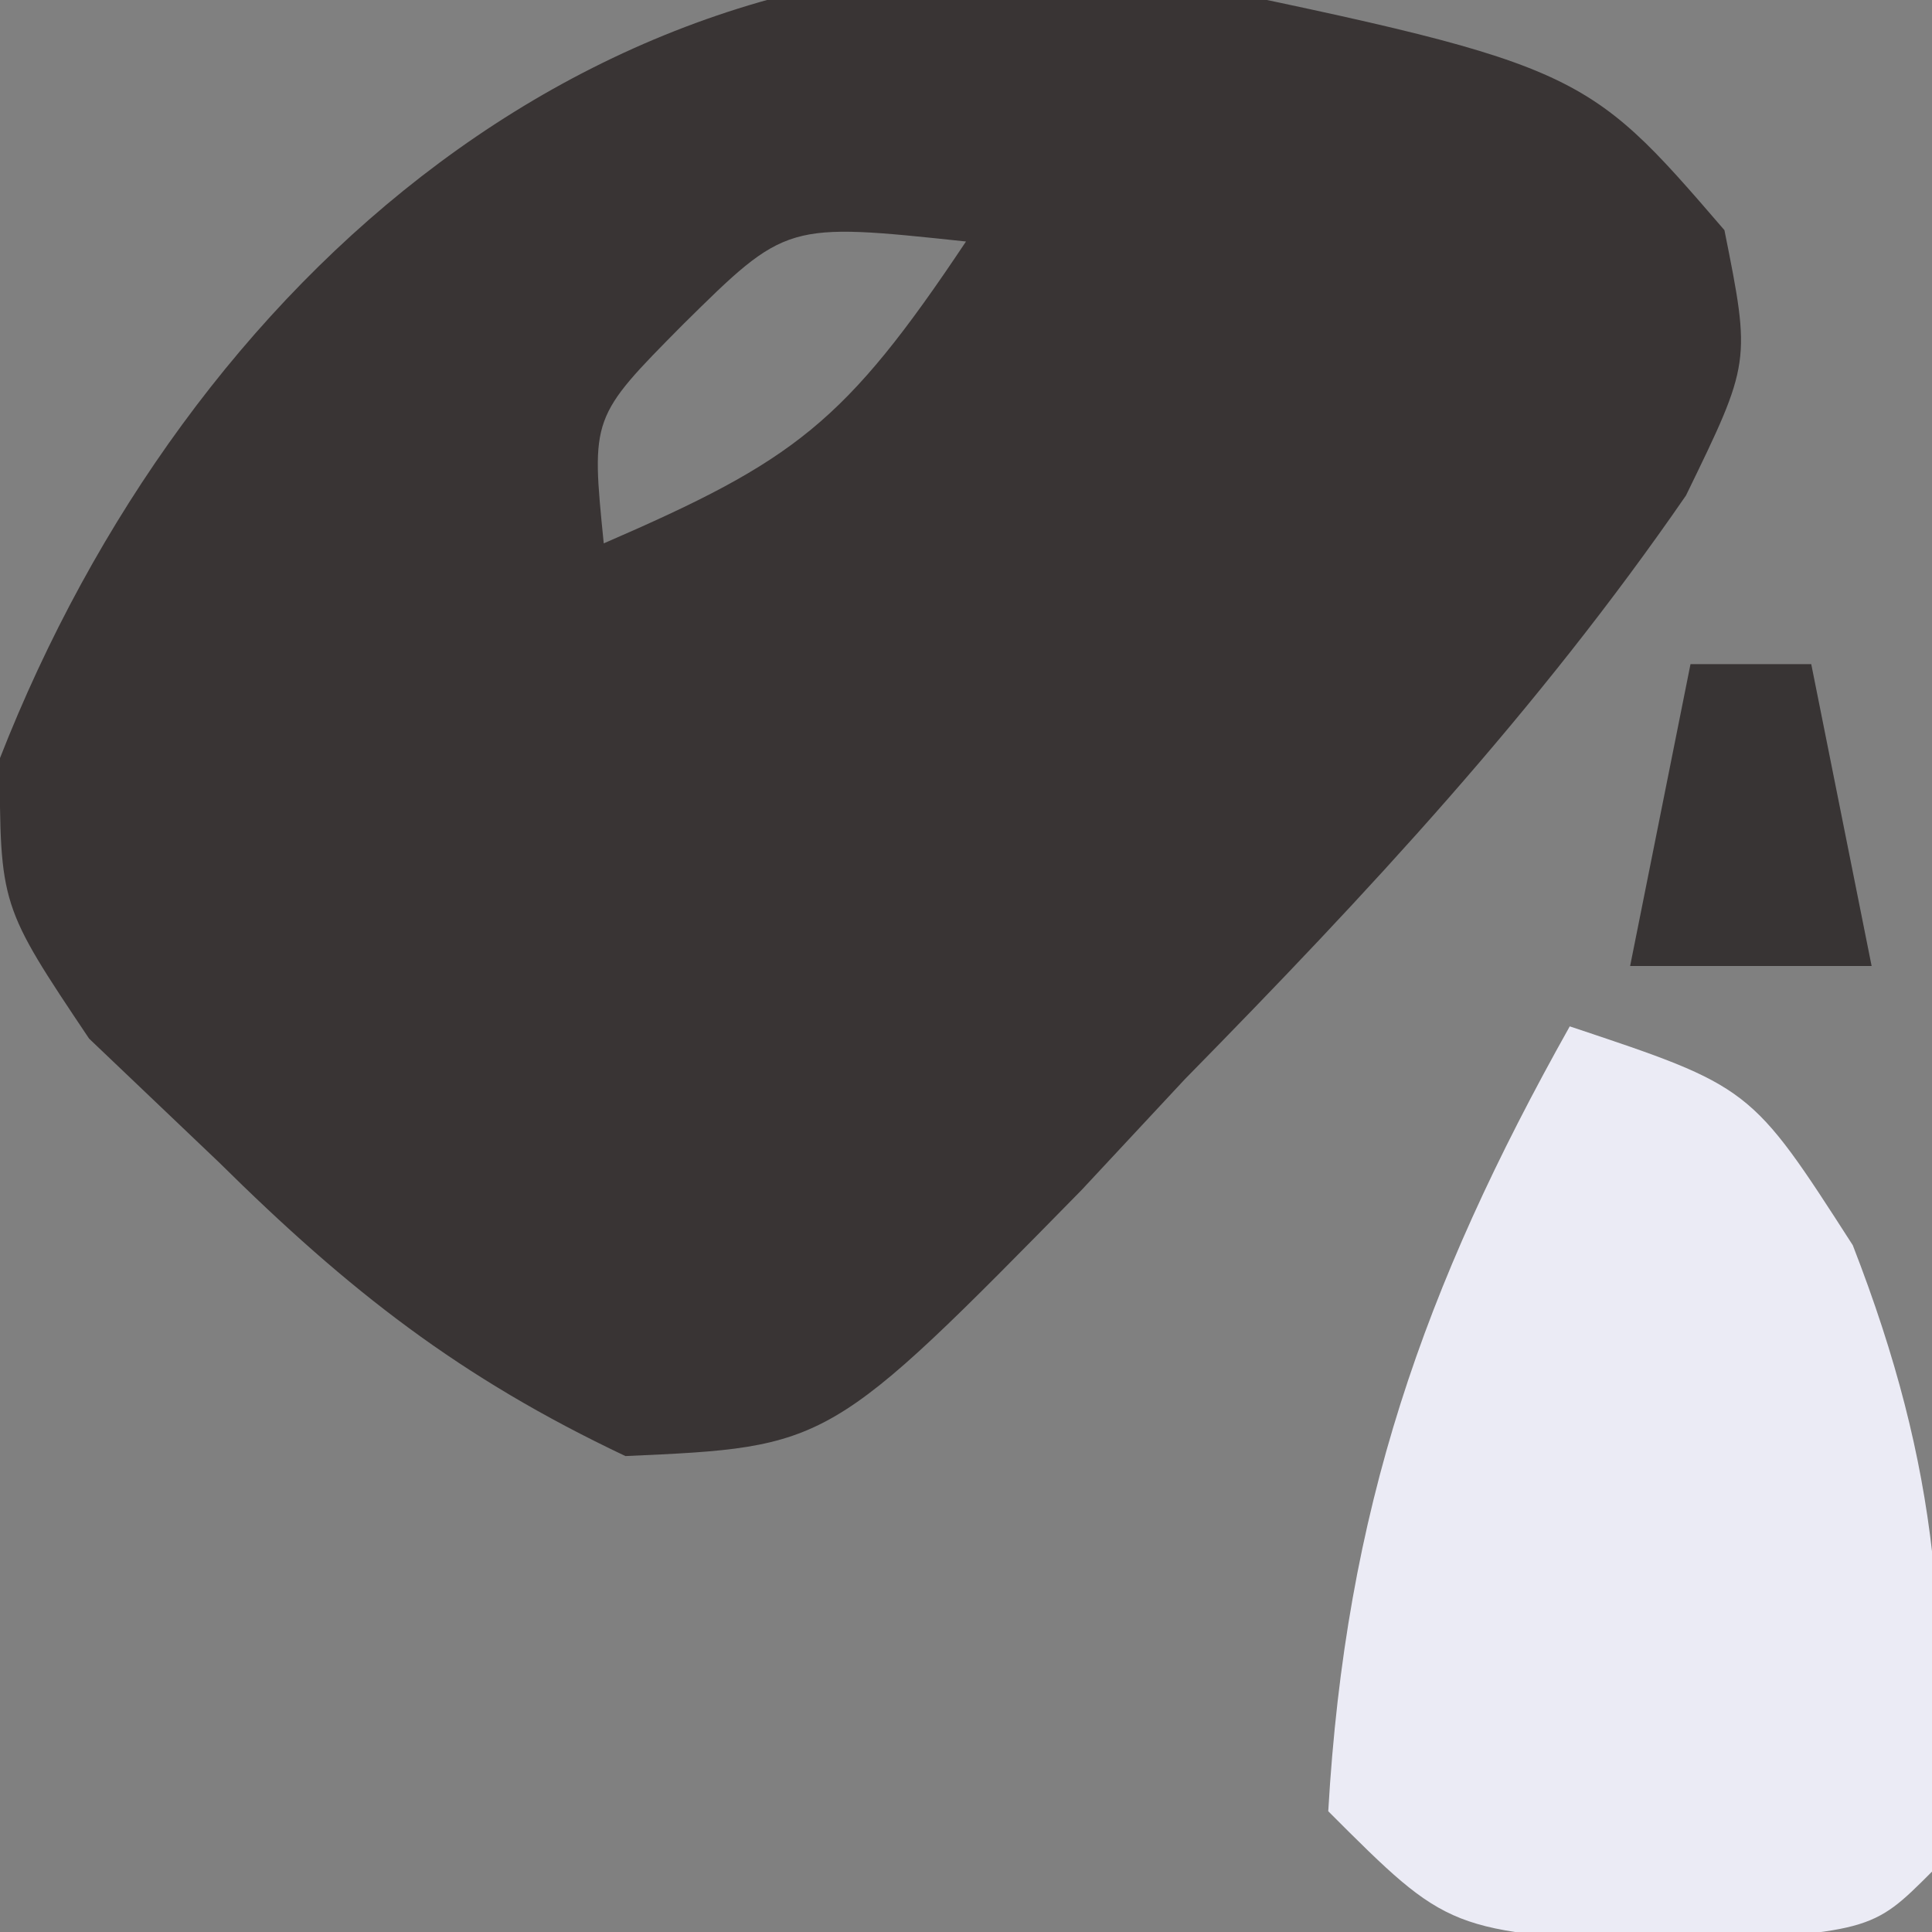 <?xml version="1.0" encoding="UTF-8"?>
<svg version="1.1" xmlns="http://www.w3.org/2000/svg" width="32" height="32">
<rect width="100%" height="100%" fill="#808080" stroke="none"/>
<path d="M0 0 C7.47 1.545 7.47 1.545 9.828 4.281 C10.266 6.469 10.266 6.469 9.191 8.676 C6.731 12.244 3.922 15.258 0.891 18.344 C0.326 18.95 -0.239 19.555 -0.82 20.18 C-4.999 24.436 -4.999 24.436 -8.375 24.586 C-11.12 23.286 -12.949 21.855 -15.109 19.719 C-15.818 19.043 -16.527 18.368 -17.258 17.672 C-18.734 15.469 -18.734 15.469 -18.738 13.035 C-15.623 5.071 -8.673 -0.982 0 0 Z M-7.422 5.844 C-8.944 7.38 -8.944 7.38 -8.734 9.469 C-5.573 8.099 -4.742 7.48 -2.734 4.469 C-5.71 4.153 -5.71 4.153 -7.422 5.844 Z " fill="#393434" transform="translate(18.734,-0.469)"/>
<path d="M0 0 C3 1 3 1 4.688 3.625 C6.136 7.35 6.311 10.037 6 14 C5 15 5 15 1.562 15.188 C-2 15 -2 15 -4 13 C-3.712 8.008 -2.435 4.34 0 0 Z " fill="#EBEBF5" transform="translate(26,17)"/>
<path d="M0 0 C0.66 0 1.32 0 2 0 C2.33 1.65 2.66 3.3 3 5 C1.68 5 0.36 5 -1 5 C-0.67 3.35 -0.34 1.7 0 0 Z " fill="#383434" transform="translate(28,11)"/>
</svg>
